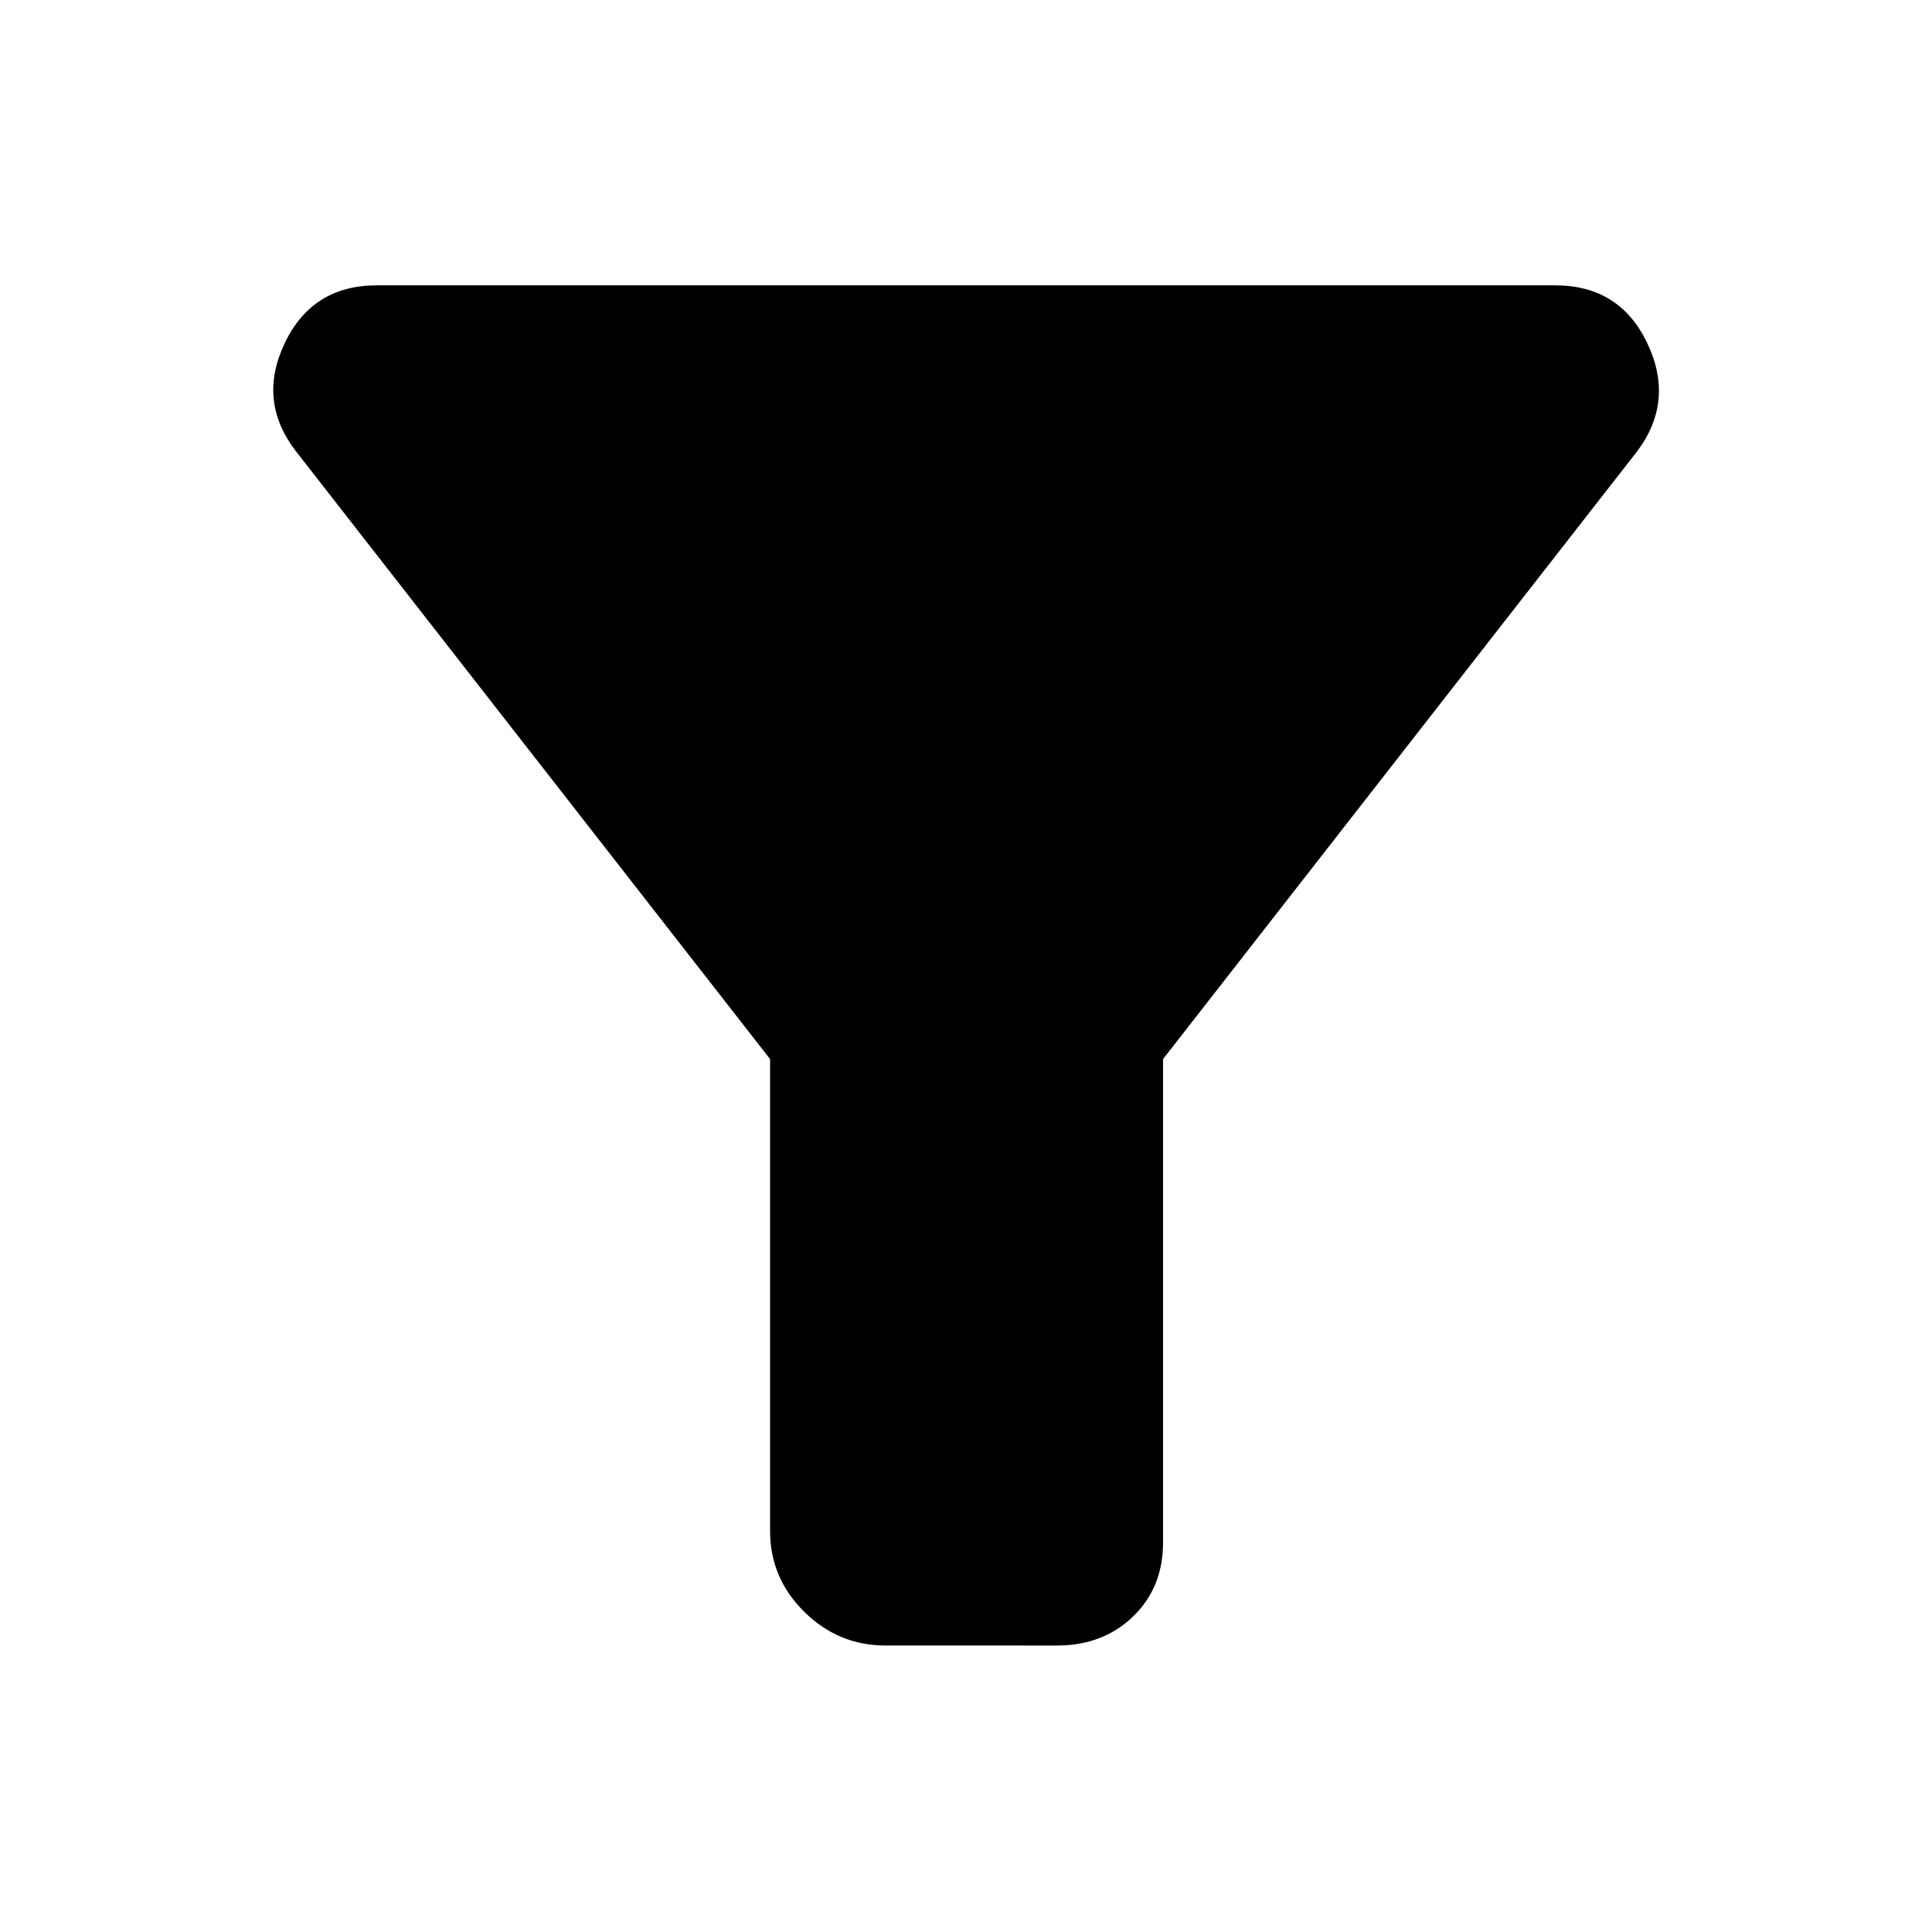 <svg xmlns="http://www.w3.org/2000/svg" height="48" viewBox="0 -960 960 960" width="48"><path d="M440-142.35q-23.39 0-40.37-16.76-16.98-16.76-16.98-40.15v-234.48L147.04-735.78q-19.26-24.96-5.56-53.7 13.69-28.74 45.78-28.74h585.48q32.09 0 45.78 28.74 13.7 28.74-5 53.7L577.91-433.74v240.31q0 22.26-14.91 36.67t-37.74 14.41H440Z"/></svg>